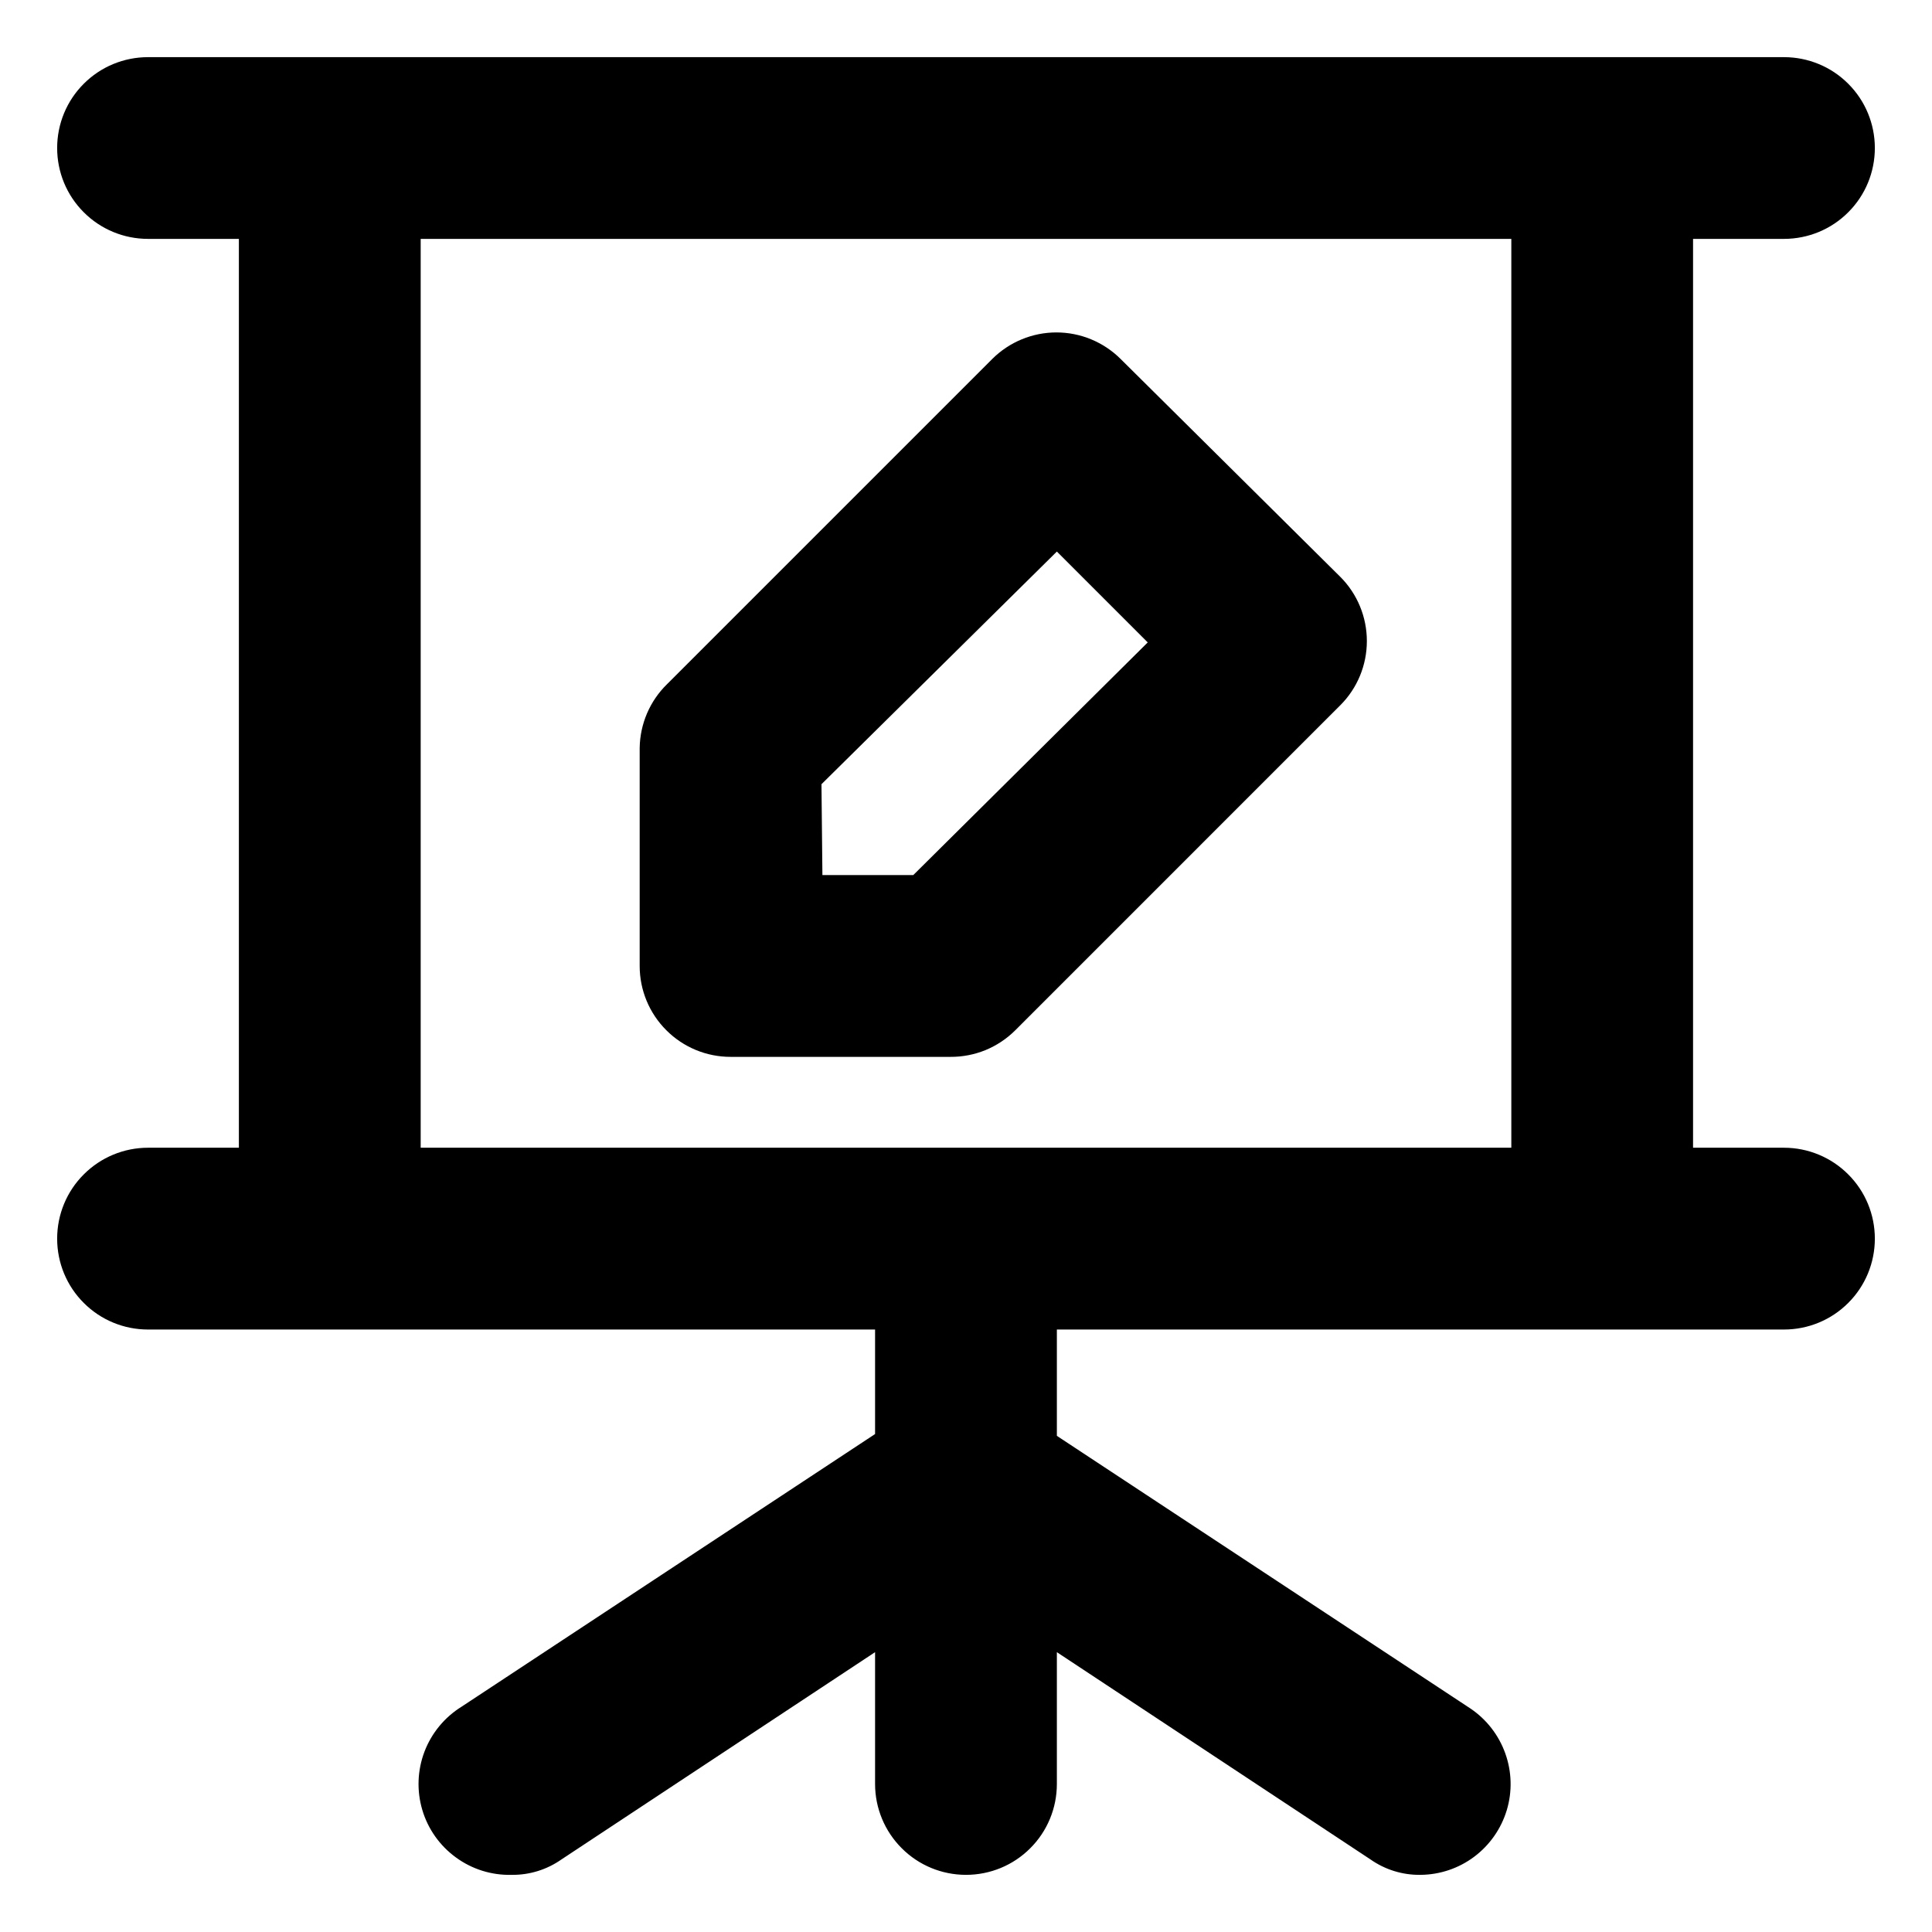 <svg width="31" height="31" fill="currentColor" viewBox="0 0 31 31" xmlns="http://www.w3.org/2000/svg">
<path d="M11.723 16.958H15.252C15.444 16.959 15.634 16.922 15.812 16.85C15.989 16.777 16.151 16.67 16.287 16.535L21.508 11.314C21.78 11.041 21.932 10.672 21.932 10.286C21.932 9.901 21.78 9.531 21.508 9.258L17.979 5.758C17.706 5.487 17.336 5.334 16.951 5.334C16.566 5.334 16.196 5.487 15.923 5.758L10.702 10.979C10.427 11.248 10.27 11.615 10.264 12V15.5C10.264 15.887 10.418 16.258 10.692 16.531C10.965 16.805 11.336 16.958 11.723 16.958ZM13.181 12.583L16.958 8.85L18.416 10.308L14.654 14.041H13.196L13.181 12.583ZM28.625 18.416H27.166V3.833H28.625C29.012 3.833 29.383 3.68 29.656 3.406C29.93 3.133 30.083 2.762 30.083 2.375C30.083 1.988 29.93 1.617 29.656 1.344C29.383 1.07 29.012 0.917 28.625 0.917H2.375C1.988 0.917 1.617 1.07 1.344 1.344C1.07 1.617 0.917 1.988 0.917 2.375C0.917 2.762 1.07 3.133 1.344 3.406C1.617 3.68 1.988 3.833 2.375 3.833H3.833V18.416H2.375C1.988 18.416 1.617 18.57 1.344 18.844C1.07 19.117 0.917 19.488 0.917 19.875C0.917 20.262 1.07 20.633 1.344 20.906C1.617 21.18 1.988 21.333 2.375 21.333H14.041V23.01L7.406 27.385C7.134 27.554 6.925 27.807 6.811 28.106C6.697 28.406 6.685 28.734 6.776 29.041C6.867 29.348 7.057 29.616 7.316 29.804C7.574 29.993 7.888 30.091 8.208 30.083C8.495 30.087 8.775 30 9.01 29.835L14.041 26.51V28.625C14.041 29.012 14.195 29.383 14.469 29.656C14.742 29.93 15.113 30.083 15.5 30.083C15.887 30.083 16.258 29.93 16.531 29.656C16.805 29.383 16.958 29.012 16.958 28.625V26.51L21.989 29.835C22.224 30 22.505 30.087 22.791 30.083C23.103 30.081 23.406 29.979 23.655 29.792C23.904 29.605 24.087 29.343 24.177 29.045C24.267 28.746 24.258 28.427 24.153 28.134C24.048 27.84 23.852 27.588 23.594 27.414L16.958 23.039V21.333H28.625C29.012 21.333 29.383 21.18 29.656 20.906C29.93 20.633 30.083 20.262 30.083 19.875C30.083 19.488 29.93 19.117 29.656 18.844C29.383 18.57 29.012 18.416 28.625 18.416ZM24.25 18.416H6.75V3.833H24.25V18.416Z" />
</svg>
